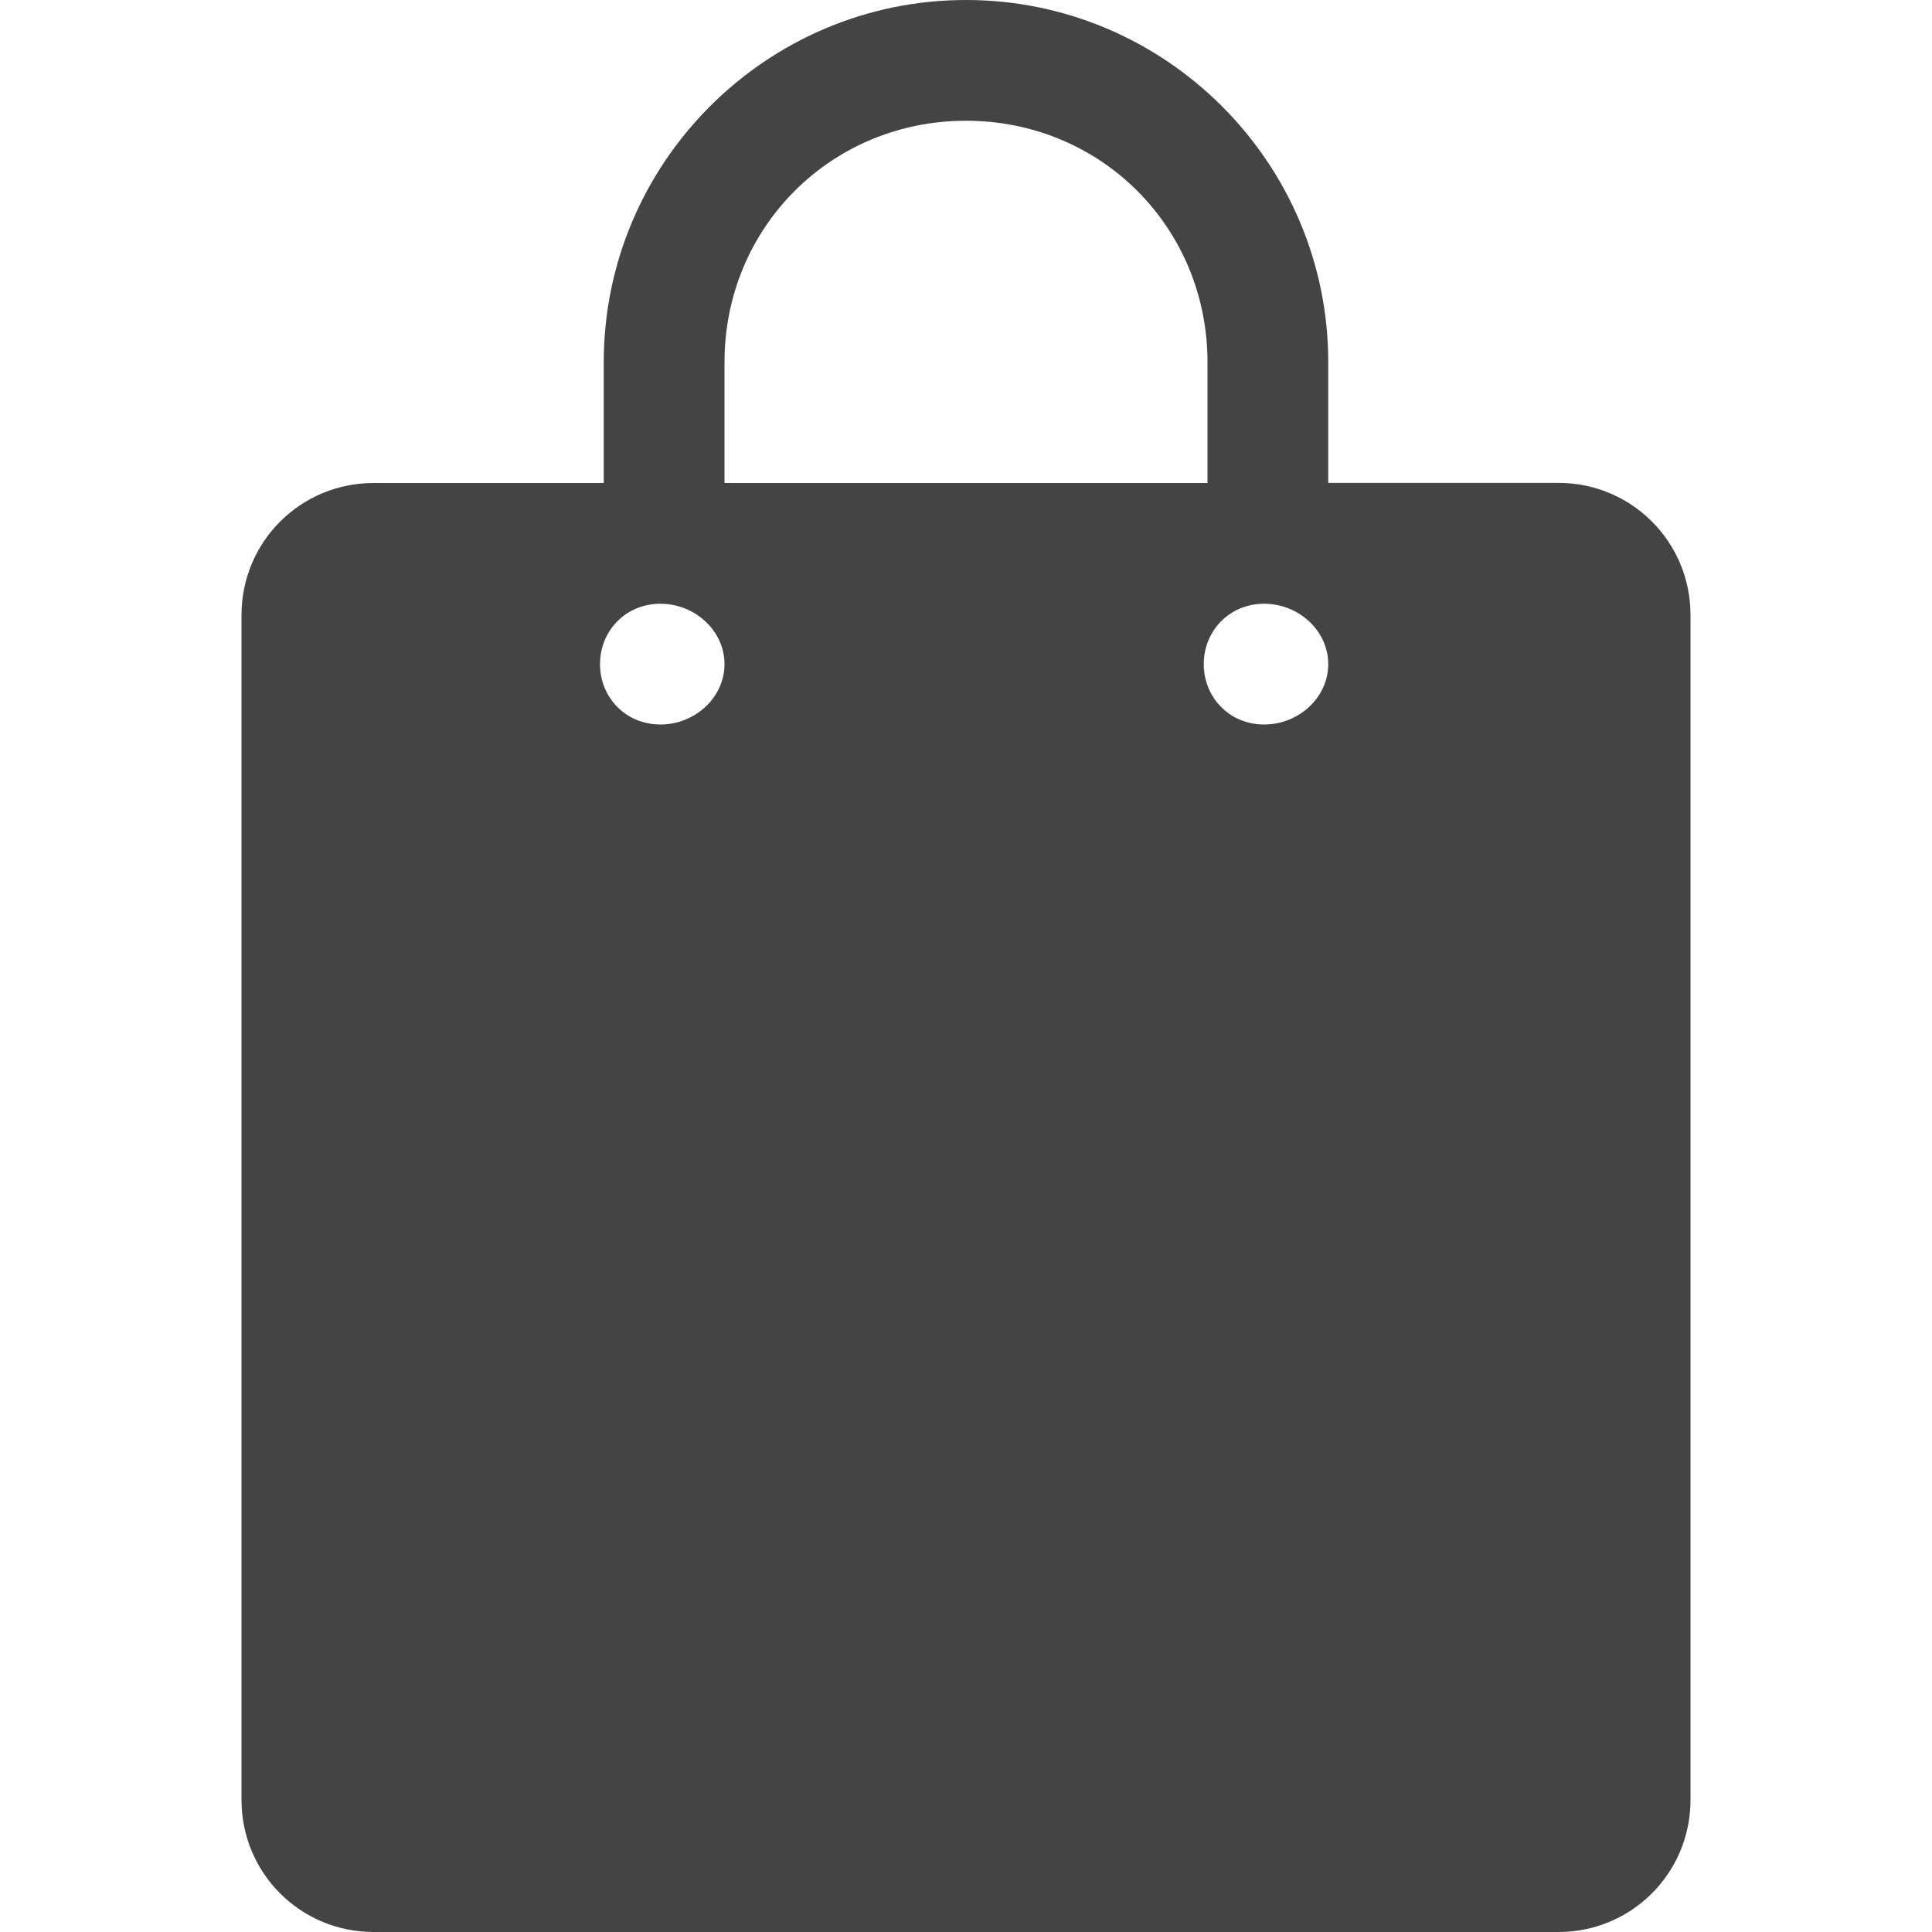 <svg xmlns="http://www.w3.org/2000/svg" width="16" height="16" version="1.1">
 <g id="layer1">
  <path fill="#444" d="m 8,-3.8e-7 c -1.653,0 -3,1.347 -3,3 l 0,1 -1.906,0 C 2.488,4 2,4.488 2,5.094 L 2,14.906 C 2,15.512 2.488,16 3.094,16 l 9.812,0 C 13.512,16 14,15.512 14,14.906 l 0,-9.813 c 0,-0.606 -0.488,-1.094 -1.094,-1.094 l -1.906,0 0,-1 C 11,1.347 9.653,-3.8e-7 8,-3.8e-7 z m 0,1 c 1.117,0 2,0.883 2,2 l 0,1 -4,0 0,-1 C 6,1.883 6.883,1 8,1 z M 5.469,5 c 0.287,0 0.531,0.224 0.531,0.5 0,0.276 -0.244,0.5 -0.531,0.5 -0.287,0 -0.5,-0.224 -0.5,-0.5 0,-0.276 0.213,-0.5 0.5,-0.5 z m 5,0 c 0.287,0 0.531,0.224 0.531,0.5 0,0.276 -0.244,0.5 -0.531,0.5 -0.287,0 -0.5,-0.224 -0.5,-0.5 0,-0.276 0.213,-0.5 0.5,-0.5 z"/>
 </g>
</svg>

